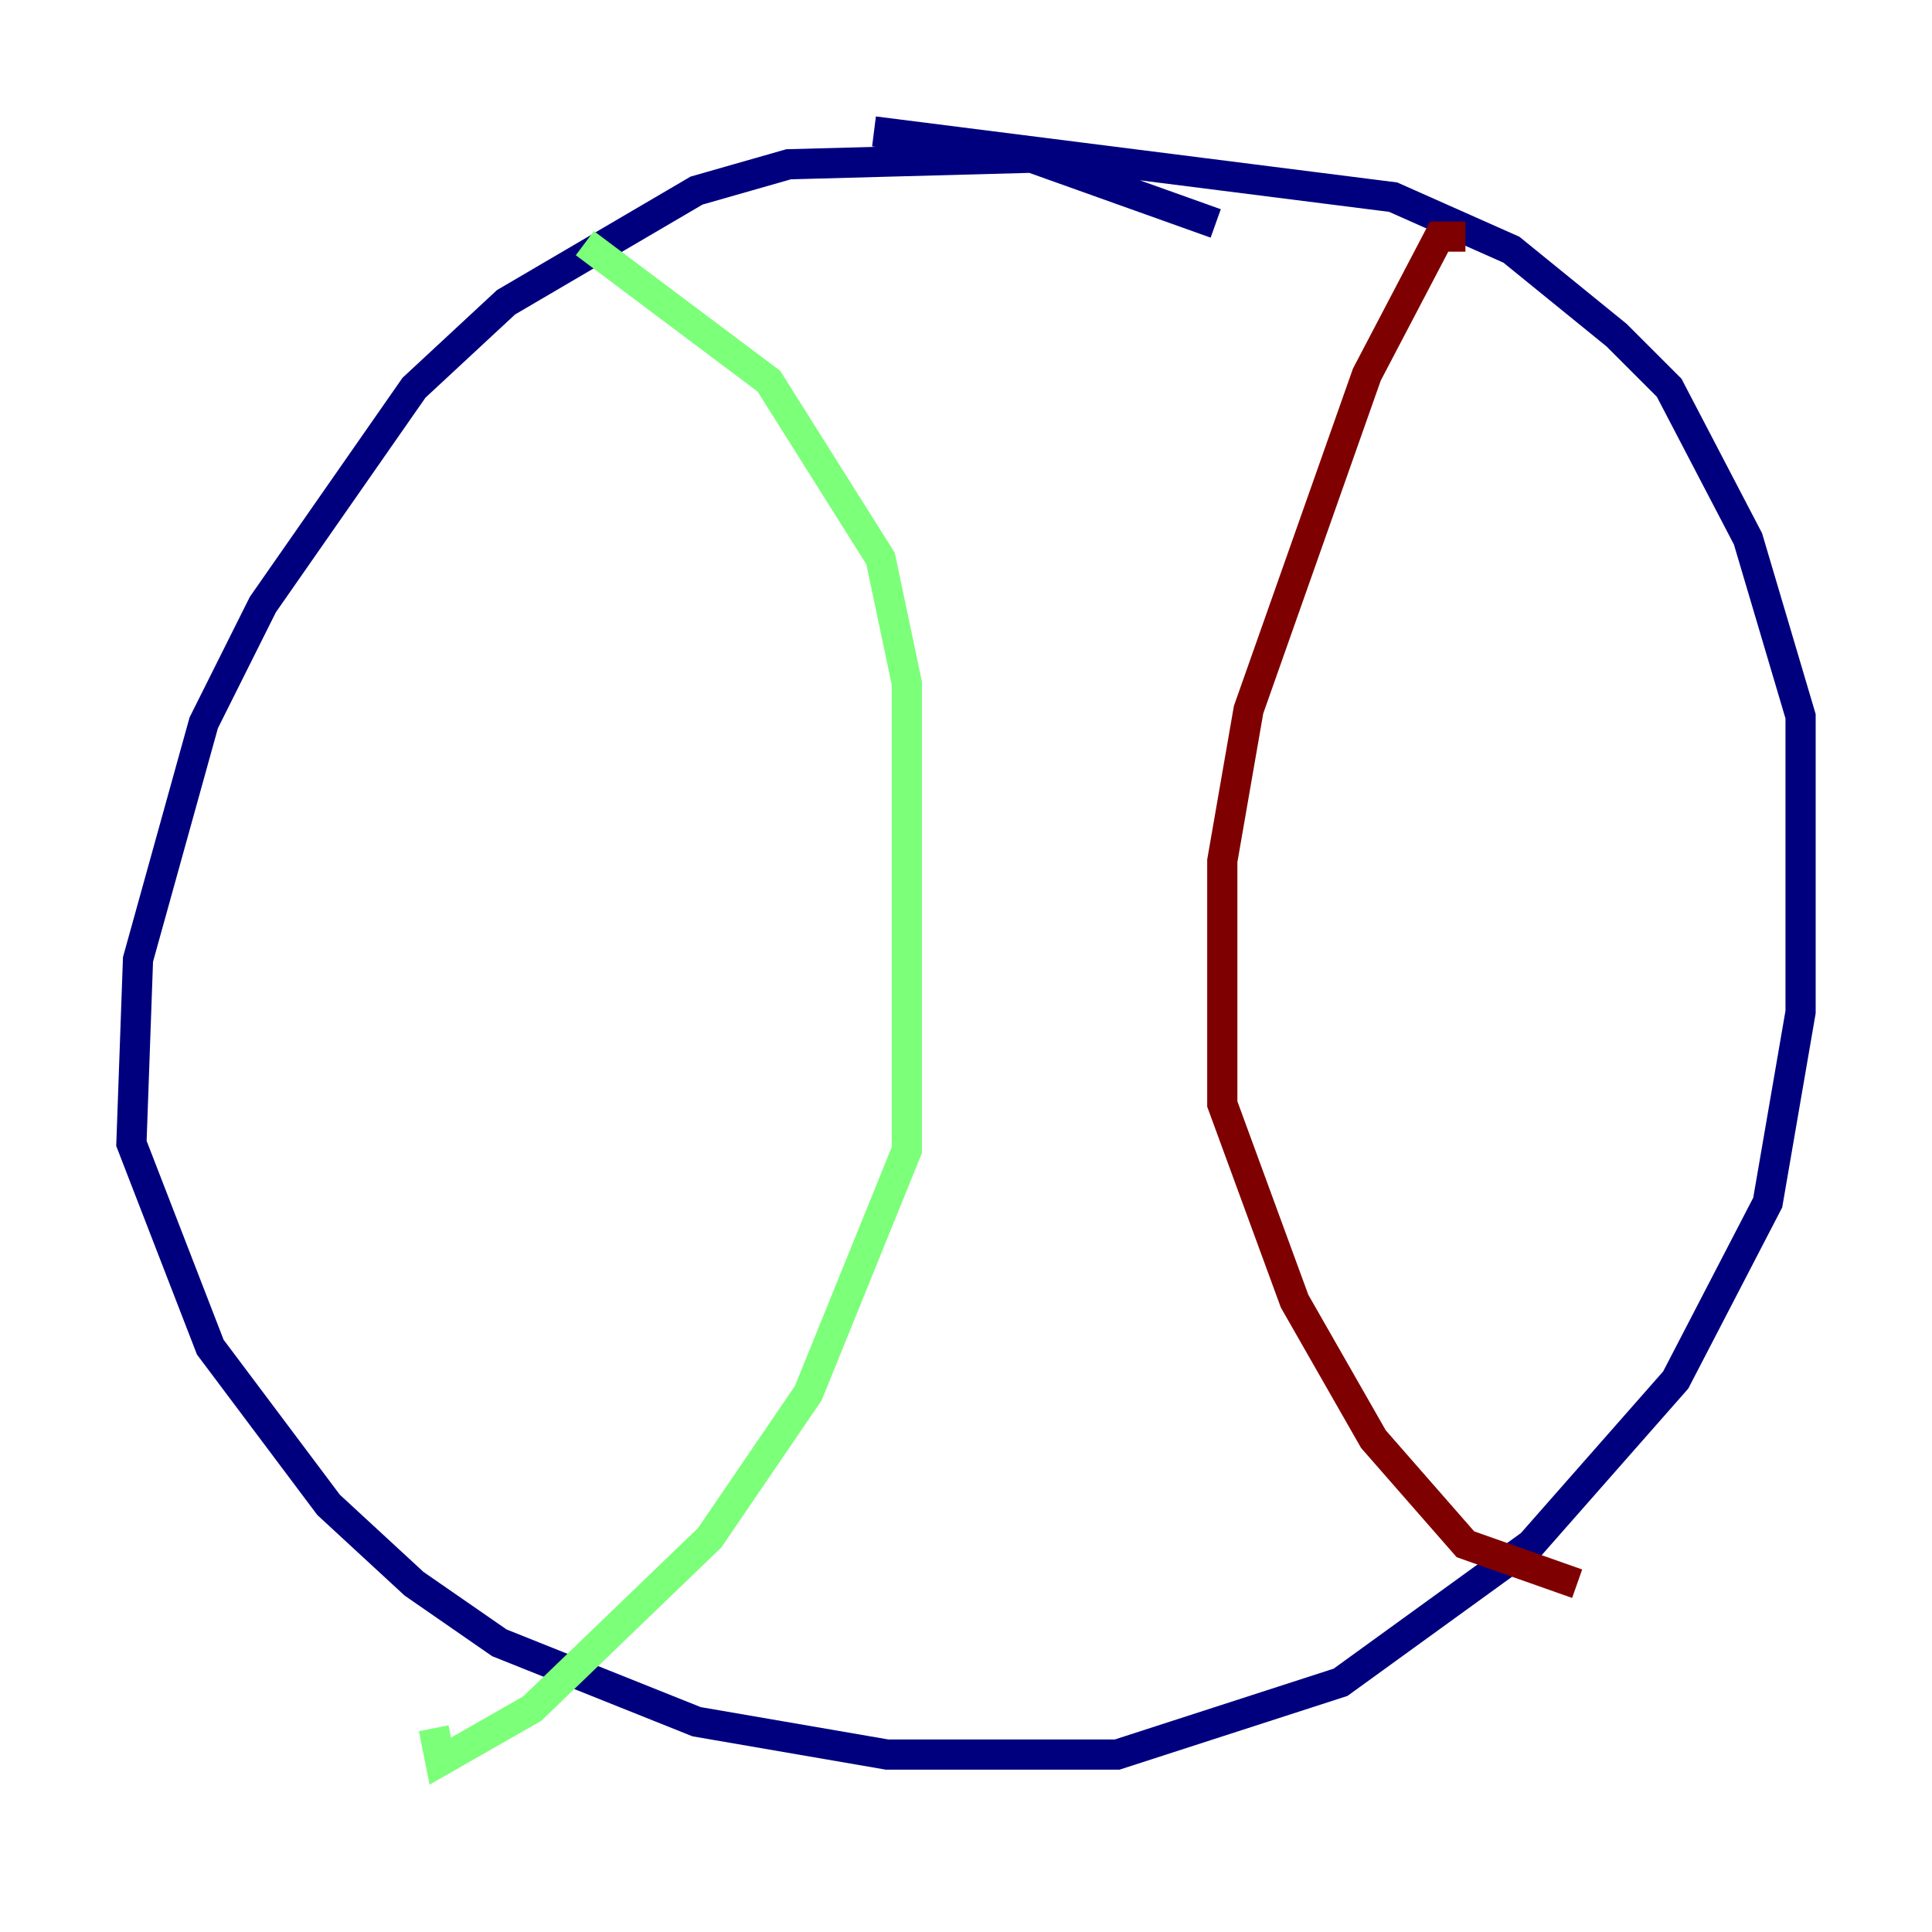 <?xml version="1.0" encoding="utf-8" ?>
<svg baseProfile="tiny" height="128" version="1.2" viewBox="0,0,128,128" width="128" xmlns="http://www.w3.org/2000/svg" xmlns:ev="http://www.w3.org/2001/xml-events" xmlns:xlink="http://www.w3.org/1999/xlink"><defs /><polyline fill="none" points="80.544,14.803 68.354,10.449 52.245,10.884 46.15,12.626 33.524,20.027 27.429,25.687 17.415,40.054 13.497,47.891 9.143,63.565 8.707,75.755 13.932,89.252 21.769,99.701 27.429,104.925 33.088,108.844 46.15,114.068 58.776,116.245 74.014,116.245 88.816,111.456 101.442,102.313 111.02,91.429 117.116,79.674 119.293,67.048 119.293,47.456 115.809,35.701 110.585,25.687 107.102,22.204 100.136,16.544 92.299,13.061 57.905,8.707" stroke="#00007f" stroke-width="2" /><polyline fill="none" points="38.748,16.109 50.939,25.252 58.34,37.007 60.082,45.279 60.082,76.191 53.551,92.299 47.02,101.878 35.265,113.197 29.17,116.68 28.735,114.503" stroke="#7cff79" stroke-width="2" /><polyline fill="none" points="97.088,15.674 95.347,15.674 90.558,24.816 82.721,47.02 80.98,57.034 80.98,73.143 85.769,86.204 90.993,95.347 97.088,102.313 104.49,104.925" stroke="#7f0000" stroke-width="2" /></svg>
